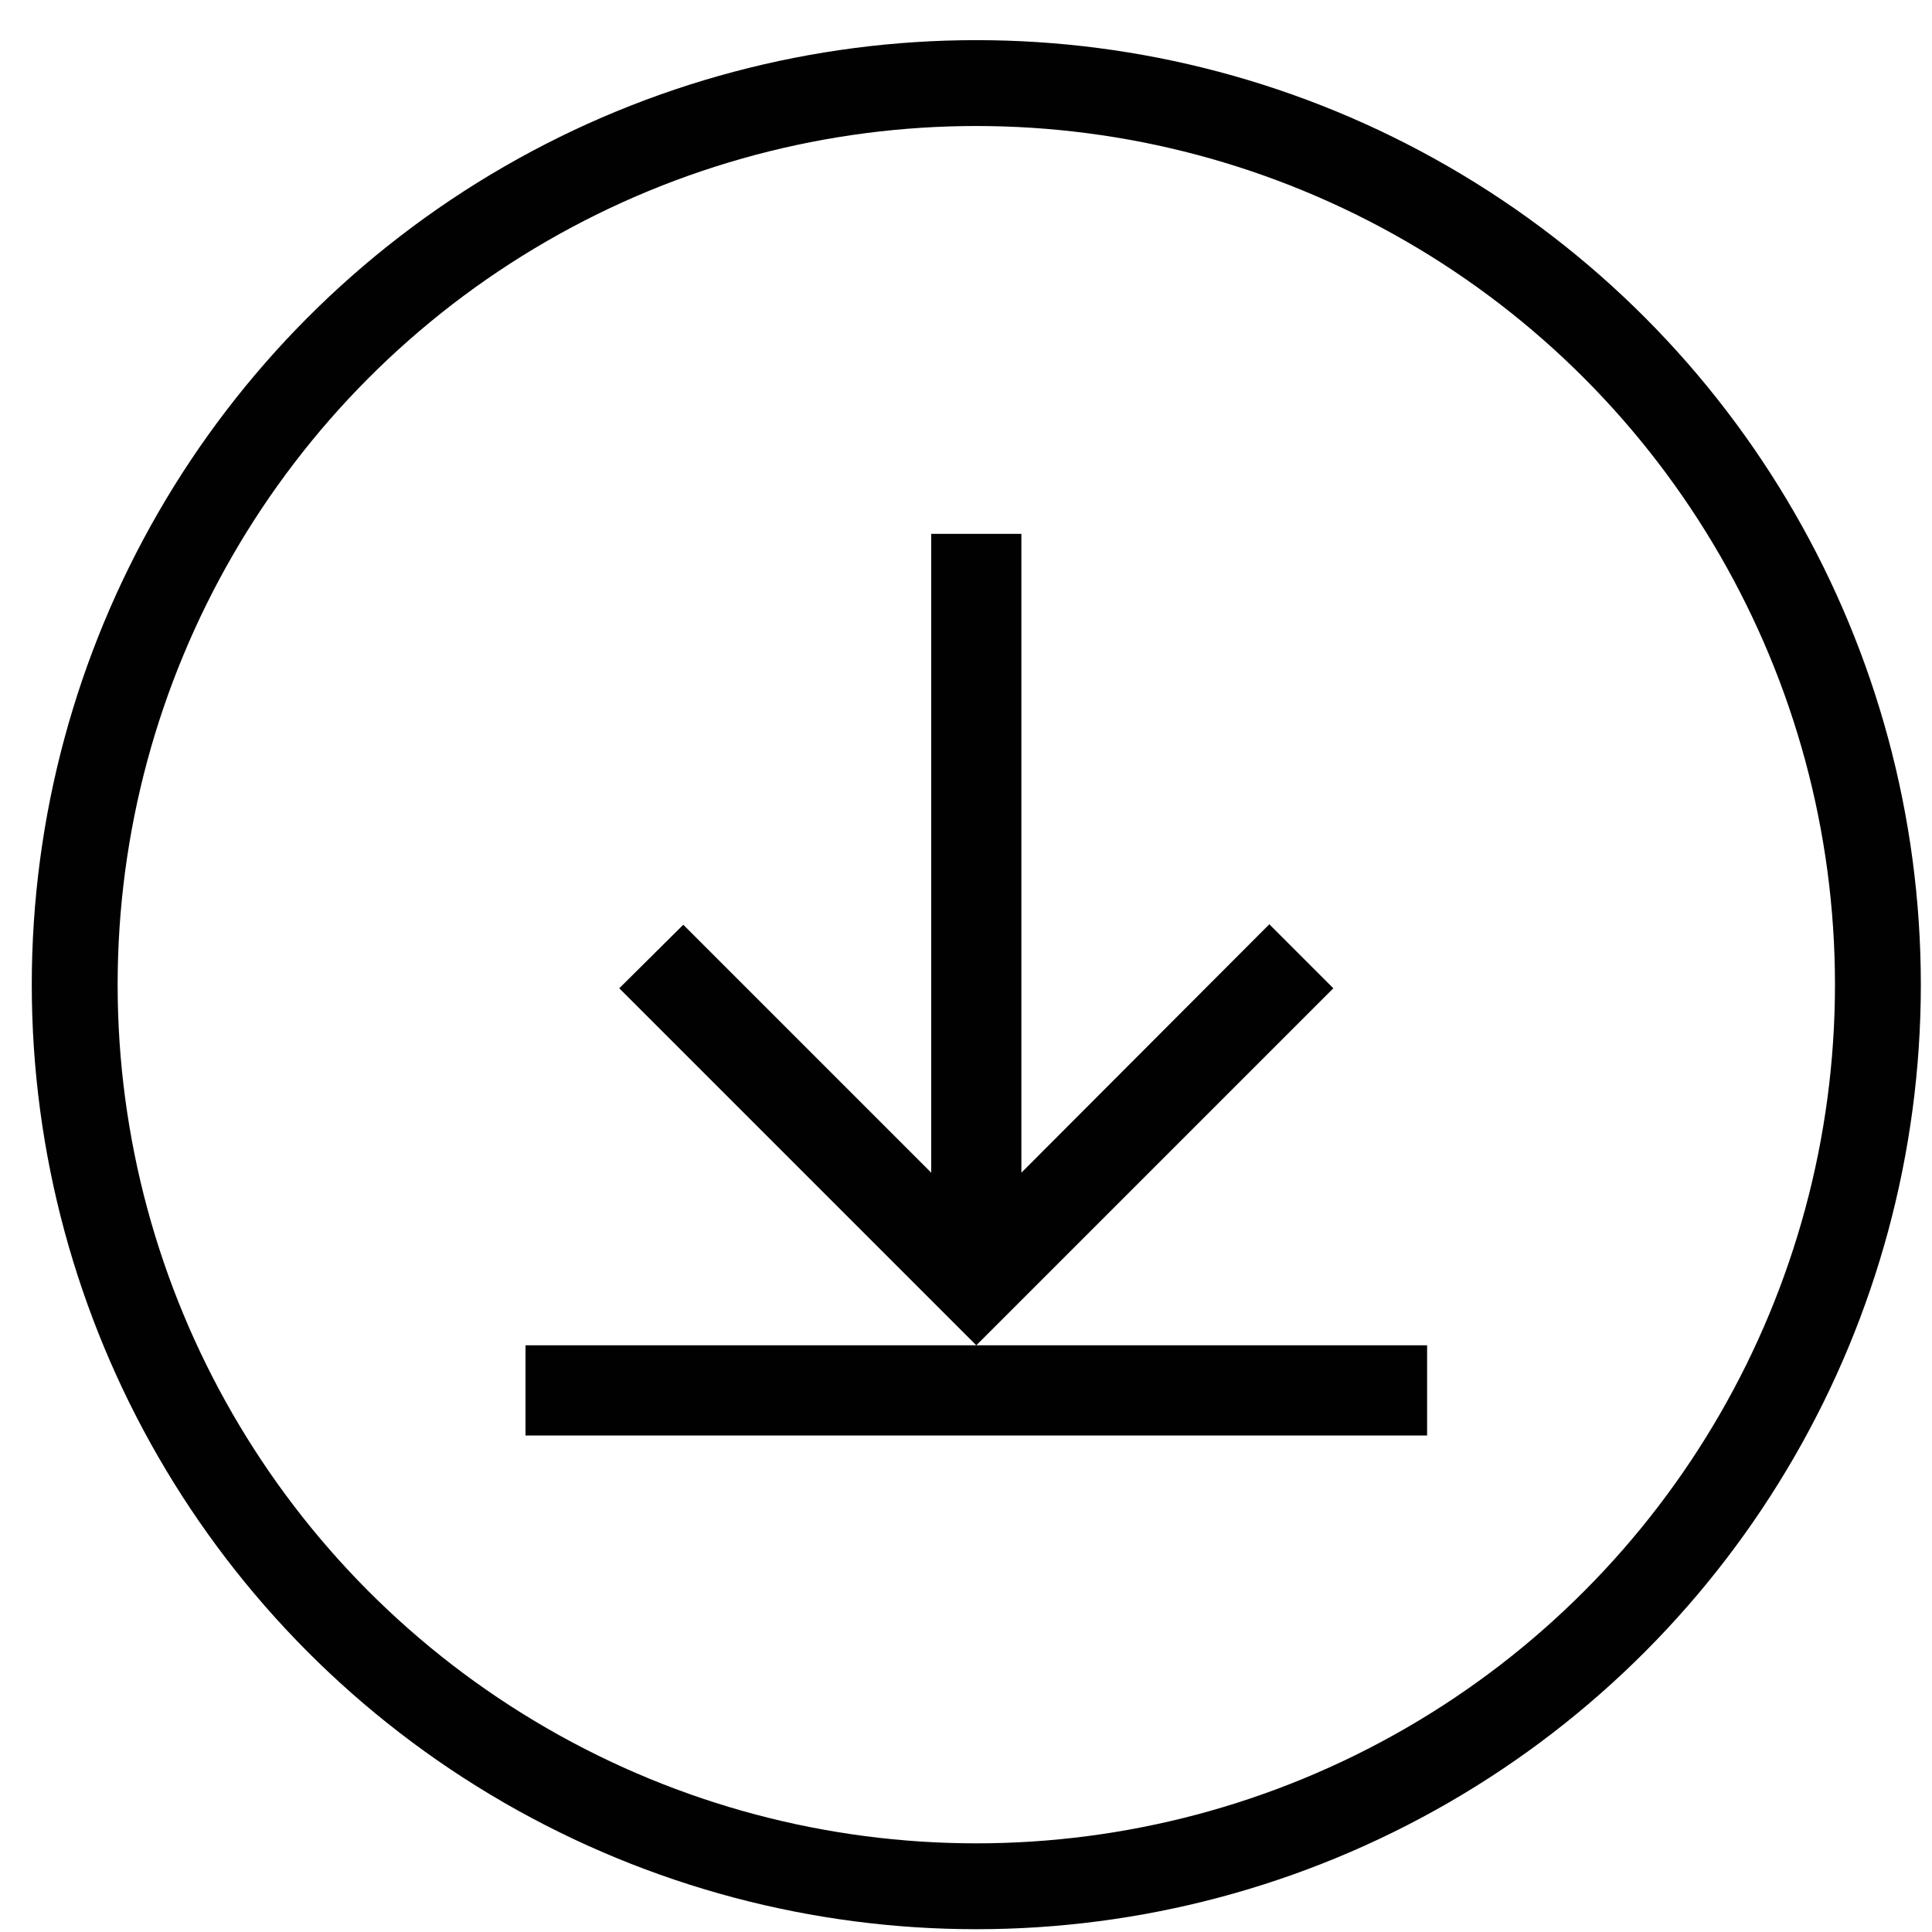 <svg width="45" height="45" viewBox="0 0 45 45" fill="none" xmlns="http://www.w3.org/2000/svg">
<circle cx="22.74" cy="22.935" r="21" stroke="#010101" stroke-width="2"/>
<path d="M31.056 23.019L22.74 31.335L14.424 23.019L15.915 21.539L21.69 27.314V12.435H23.79V27.314L29.565 21.528L31.056 23.019ZM22.74 31.335H12.24V33.435H33.24V31.335H22.74Z" fill="#010101"/>
</svg>
